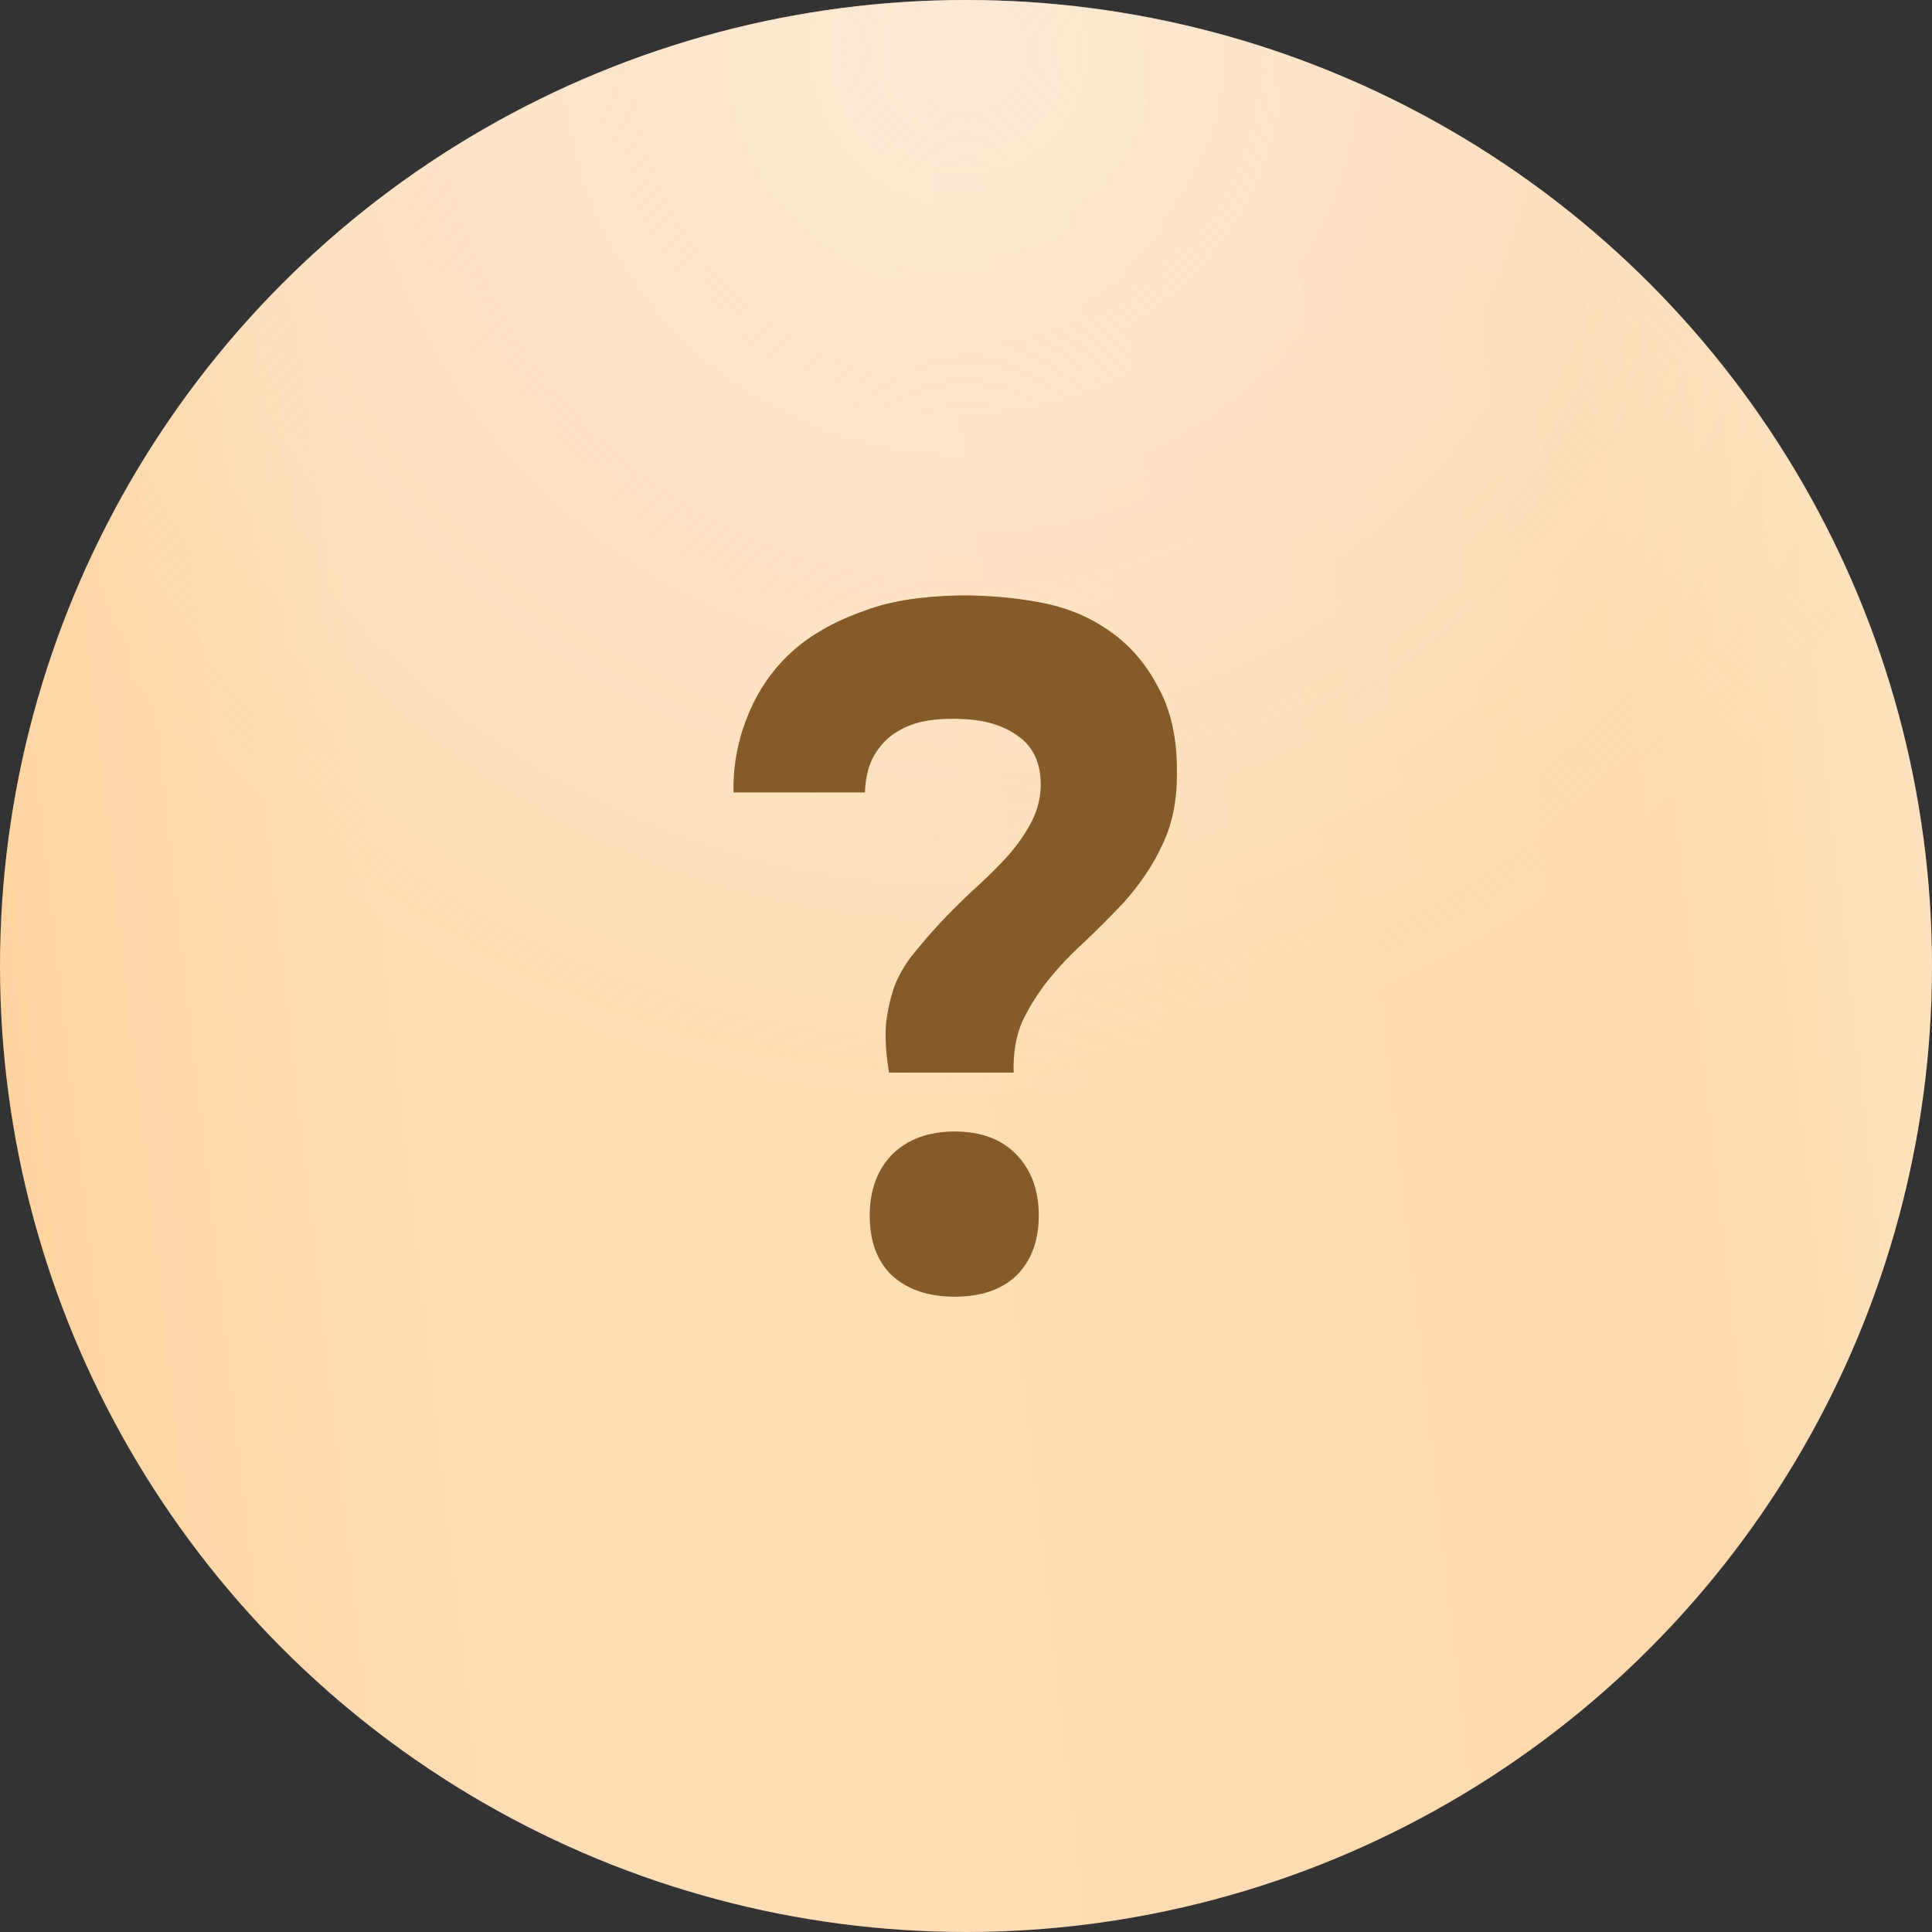 <svg width="60" height="60" viewBox="0 0 60 60" fill="none" xmlns="http://www.w3.org/2000/svg">
<rect x="0" y="0" width="60" height="60" fill="#333333" stroke="none"/>
<circle cx="30" cy="30" r="30" fill="url(#paint0_linear_193_11708)"/>
<circle cx="30" cy="30" r="30" fill="url(#paint1_radial_193_11708)" fill-opacity="0.5"/>
<path d="M27.61 33.31C27.51 32.71 27.48 32.19 27.52 31.75C27.58 31.29 27.68 30.88 27.82 30.52C27.98 30.16 28.18 29.84 28.42 29.56C28.66 29.26 28.92 28.96 29.2 28.66C29.5 28.34 29.82 28.02 30.16 27.7C30.52 27.38 30.86 27.05 31.18 26.71C31.5 26.37 31.76 26.02 31.96 25.66C32.18 25.28 32.3 24.88 32.32 24.46C32.34 23.74 32.11 23.21 31.63 22.87C31.17 22.53 30.58 22.35 29.86 22.33C29.48 22.31 29.11 22.33 28.75 22.39C28.41 22.45 28.1 22.57 27.82 22.75C27.56 22.91 27.34 23.14 27.16 23.44C26.98 23.74 26.88 24.13 26.86 24.61H22.78C22.76 23.71 22.94 22.84 23.32 22C23.7 21.16 24.25 20.47 24.97 19.93C25.51 19.53 26.16 19.2 26.92 18.94C27.68 18.66 28.66 18.51 29.86 18.49C30.7 18.49 31.5 18.56 32.26 18.7C33.04 18.84 33.73 19.11 34.33 19.51C35.01 19.95 35.55 20.55 35.95 21.31C36.37 22.05 36.57 22.97 36.55 24.07C36.55 24.89 36.4 25.61 36.1 26.23C35.82 26.85 35.41 27.46 34.87 28.06C34.47 28.48 34.07 28.88 33.67 29.26C33.27 29.62 32.9 30.01 32.56 30.43C32.24 30.83 31.97 31.26 31.75 31.72C31.55 32.18 31.46 32.71 31.48 33.31H27.61ZM29.65 35.14C30.47 35.14 31.11 35.38 31.57 35.86C32.03 36.34 32.26 36.97 32.26 37.75C32.26 38.53 32.03 39.15 31.57 39.61C31.11 40.05 30.47 40.27 29.65 40.27C28.83 40.27 28.18 40.05 27.7 39.61C27.24 39.17 27.01 38.55 27.01 37.75C27.01 36.97 27.24 36.34 27.7 35.86C28.18 35.38 28.83 35.14 29.65 35.14Z" fill="#855C29"/>
<defs>
<linearGradient id="paint0_linear_193_11708" x1="62.696" y1="-2.939" x2="-14.087" y2="5.734" gradientUnits="userSpaceOnUse">
<stop stop-color="#FFE9C8"/>
<stop offset="0.197" stop-color="#FFD9AD"/>
<stop offset="0.481" stop-color="#FFDDB5"/>
<stop offset="0.697" stop-color="#FFDDB5"/>
<stop offset="1" stop-color="#FFCC8F"/>
</linearGradient>
<radialGradient id="paint1_radial_193_11708" cx="0" cy="0" r="1" gradientUnits="userSpaceOnUse" gradientTransform="translate(30 1.336) rotate(90) scale(33.081)">
<stop stop-color="#F7F7F7"/>
<stop offset="1" stop-color="#F7F7F7" stop-opacity="0"/>
</radialGradient>
</defs>
</svg>
